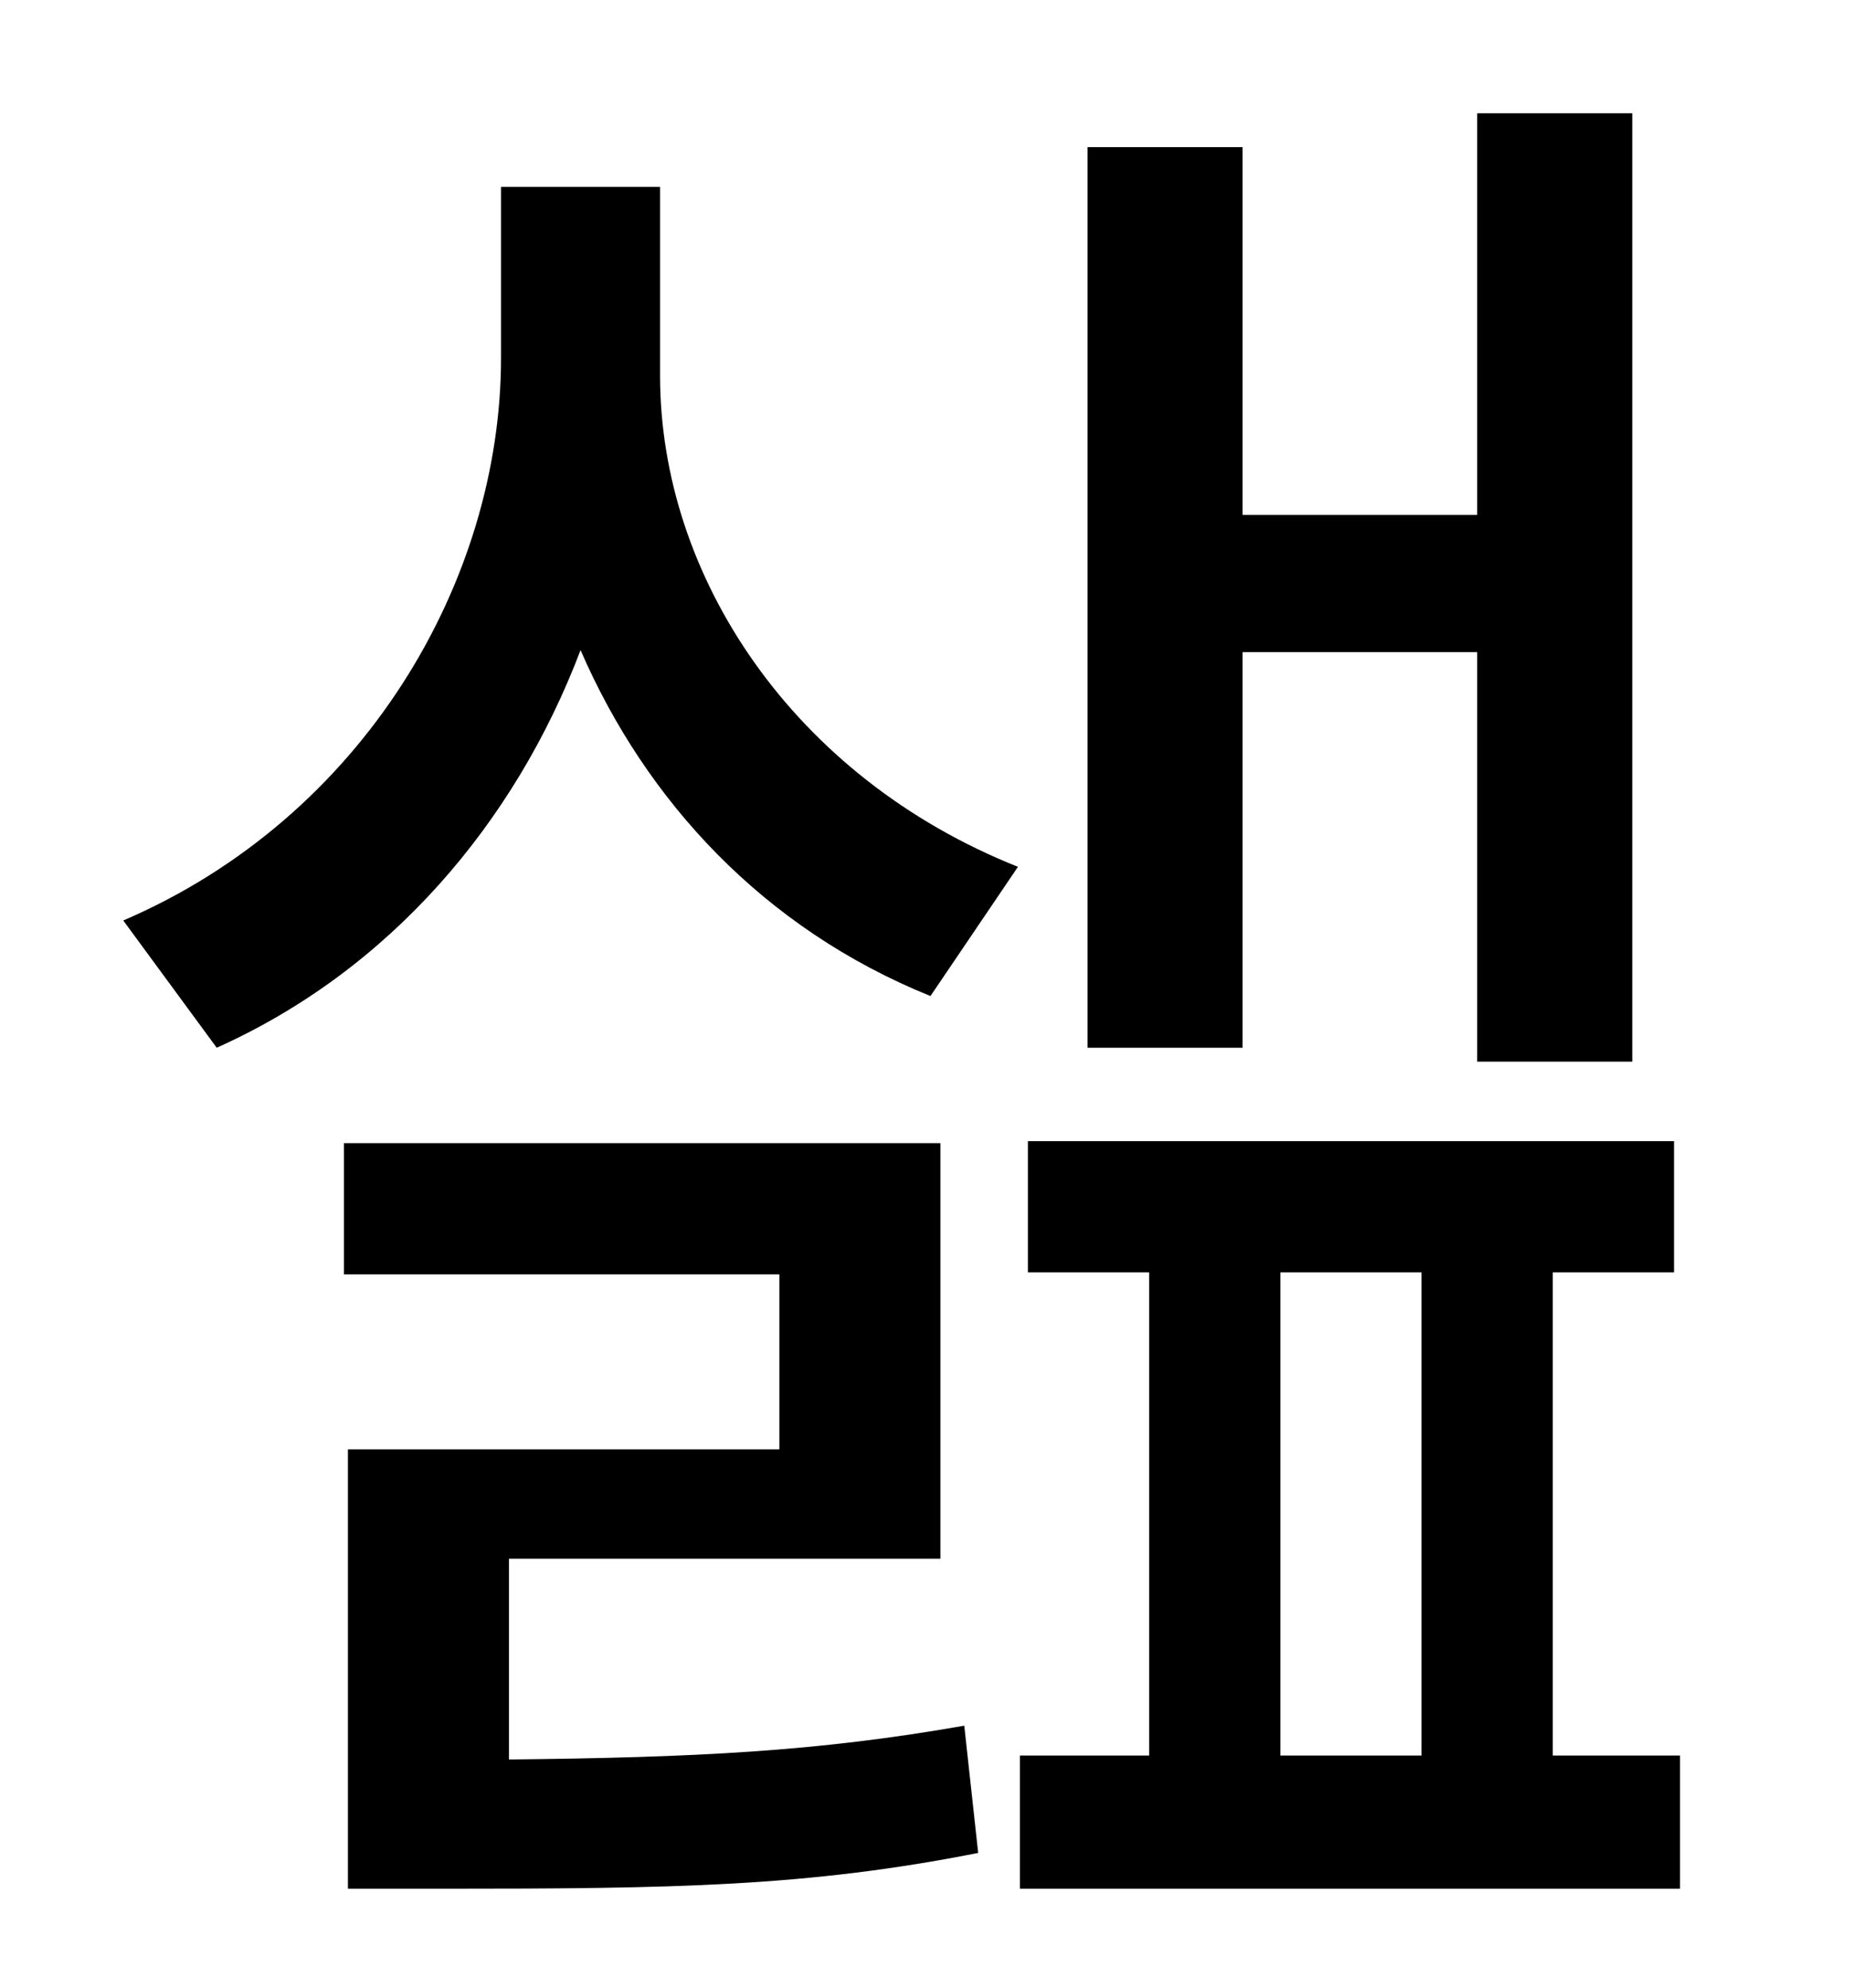 <?xml version="1.0" standalone="no"?>
<!DOCTYPE svg PUBLIC "-//W3C//DTD SVG 1.1//EN" "http://www.w3.org/Graphics/SVG/1.1/DTD/svg11.dtd" >
<svg xmlns="http://www.w3.org/2000/svg" xmlns:xlink="http://www.w3.org/1999/xlink" version="1.1" viewBox="-10 0 930 1000">
   <path fill="currentColor"
d="M615 328v199h-78v-453h78v185h118v-202h78v477h-78v-206h-118zM246 784v101c94 -1 155 -4 229 -17l7 64c-86 17 -153 18 -269 18h-48v-221h217v-88h-219v-66h300v209h-217zM322 94v95c0 101 67 202 180 247l-44 65c-84 -34 -143 -98 -176 -174c-33 87 -96 161 -183 200
l-47 -64c121 -52 190 -171 190 -283v-86h80zM634 640v243h71v-243h-71zM771 883h64v67h-332v-67h65v-243h-61v-66h325v66h-61v243z" />
</svg>
